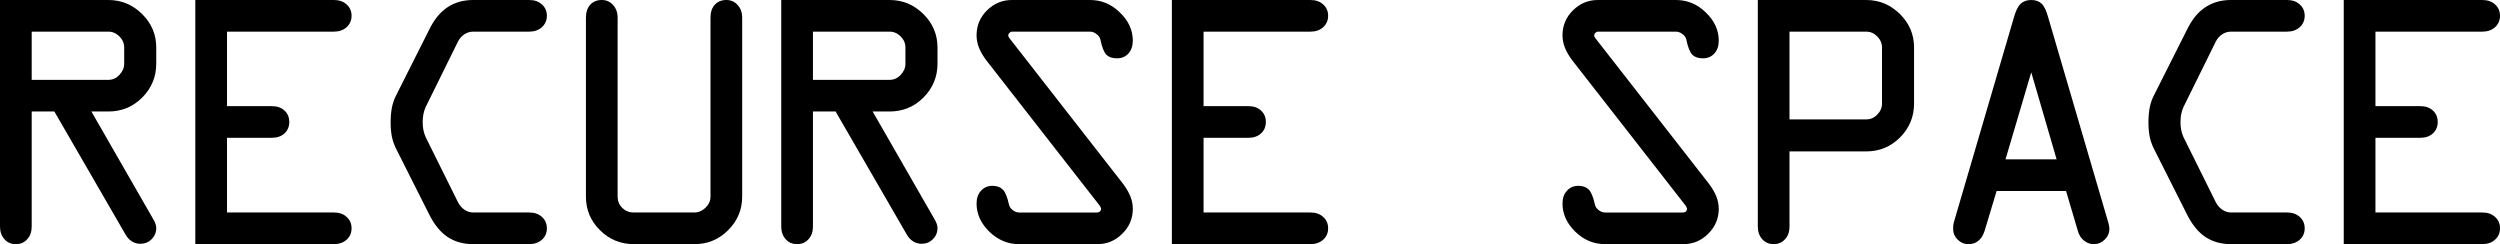 <?xml version="1.0" encoding="UTF-8" standalone="no"?>
<!-- Creator: CorelDRAW X8 -->

<svg
   xmlns:dc="http://purl.org/dc/elements/1.1/"
   xmlns:cc="http://creativecommons.org/ns#"
   xmlns:rdf="http://www.w3.org/1999/02/22-rdf-syntax-ns#"
   xmlns:svg="http://www.w3.org/2000/svg"
   xmlns="http://www.w3.org/2000/svg"
   xmlns:sodipodi="http://sodipodi.sourceforge.net/DTD/sodipodi-0.dtd"
   xmlns:inkscape="http://www.inkscape.org/namespaces/inkscape"
   xml:space="preserve"
   width="1024"
   height="100"
   version="1.1"
   style="clip-rule:evenodd;fill-rule:evenodd;image-rendering:optimizeQuality;shape-rendering:geometricPrecision;text-rendering:geometricPrecision"
   viewBox="0 0 68032.88 6643.903"
   id="svg2"
   inkscape:version="0.91 r13725"
   sodipodi:docname="logotipo.svg"><sodipodi:namedview
     pagecolor="#ffffff"
     bordercolor="#666666"
     borderopacity="1"
     objecttolerance="10"
     gridtolerance="10"
     guidetolerance="10"
     inkscape:pageopacity="0"
     inkscape:pageshadow="2"
     inkscape:window-width="1366"
     inkscape:window-height="680"
     id="namedview41"
     showgrid="true"
     showguides="true"
     units="px"
     fit-margin-top="0"
     fit-margin-left="0"
     fit-margin-right="0"
     fit-margin-bottom="0"
     inkscape:zoom="0.67870269"
     inkscape:cx="495.40563"
     inkscape:cy="-90.004176"
     inkscape:window-x="0"
     inkscape:window-y="27"
     inkscape:window-maximized="1"
     inkscape:current-layer="svg2"><inkscape:grid
       type="xygrid"
       id="grid4251"
       originx="-14677.187"
       originy="-133856.34" /></sodipodi:namedview><defs
     id="defs4"><style
       type="text/css"
       id="style29"><![CDATA[
    @font-face { font-family:"OCR-A BT";font-variant:normal;font-style:normal;font-weight:normal;src:url("#FontID0") format(svg)}
    .str0 {stroke:black;stroke-width:186.843}
    .fil1 {fill:none}
    .fil0 {fill:black}
    .fnt0 {font-weight:normal;font-size:953.446px;font-family:'OCR-A BT'}
   ]]></style></defs><g
     style="font-weight:normal;font-size:745.55px;font-family:'OCR-A BT';fill:#000000"
     id="text33"
     transform="translate(-14677.337,131599.25)" /><g
     id="g4713"
     transform="translate(0,0.002)"
     inkscape:export-xdpi="90"
     inkscape:export-ydpi="90"><path
       d="m 862.085,861.152 0,1311.758 2085.935,0 q 175.499,0 300.856,-135.181 130.371,-135.181 130.371,-305.409 l 0,-440.591 q 0,-170.228 -130.371,-300.402 -130.371,-130.175 -300.856,-130.175 l -2085.935,0 z M -0.369,-0.002 l 2948.389,0 q 531.512,0 917.611,380.51 386.099,380.51 386.099,911.221 l 0,440.591 q 0,535.717 -381.084,921.234 -381.084,380.51 -922.625,380.51 l -461.312,0 1679.779,2923.918 q 45.128,75.101 65.186,135.181 20.057,60.081 20.057,110.148 0,180.242 -125.357,305.409 -125.357,125.168 -305.87,125.168 -125.356,0 -230.656,-65.087 -105.299,-65.087 -170.485,-180.242 l -1940.521,-3354.495 -616.755,0 0,3129.193 q 0,215.289 -120.342,345.463 -120.342,135.181 -310.885,135.181 -190.542,0 -310.885,-135.181 -120.342,-135.181 -120.342,-345.463 l 0,-6163.259 z"
       style="font-weight:normal;font-size:5126.871px;font-family:'OCR-A BT';clip-rule:evenodd;fill:#000000;fill-rule:evenodd;image-rendering:optimizeQuality;shape-rendering:geometricPrecision;text-rendering:geometricPrecision"
       id="path4547"
       inkscape:connector-curvature="0" /><path
       d="m 5314.753,-0.002 3770.728,0 q 215.614,0 345.985,120.161 135.385,120.161 135.385,310.416 0,185.249 -135.385,310.416 -135.385,120.161 -345.985,120.161 l -2908.274,0 0,2027.717 1223.481,0 q 210.599,0 340.97,120.161 130.371,120.162 130.371,310.416 0,190.255 -130.371,310.416 -130.371,120.162 -340.97,120.162 l -1223.481,0 0,2032.724 2908.274,0 q 215.614,0 345.985,120.16 135.385,120.161 135.385,310.416 0,190.255 -135.385,310.416 -135.385,120.161 -345.985,120.161 l -3770.728,0 0,-6643.903 z"
       style="font-weight:normal;font-size:5126.871px;font-family:'OCR-A BT';clip-rule:evenodd;fill:#000000;fill-rule:evenodd;image-rendering:optimizeQuality;shape-rendering:geometricPrecision;text-rendering:geometricPrecision"
       id="path4549"
       inkscape:connector-curvature="0" /><path
       d="m 12876.267,6643.901 q -401.141,0 -696.983,-195.261 -290.827,-195.262 -501.427,-615.825 l -892.539,-1772.375 q -80.228,-155.208 -120.342,-335.45 -35.1,-180.242 -35.1,-390.523 0,-220.296 35.1,-410.551 40.114,-190.255 120.342,-340.456 l 892.539,-1772.375 q 200.572,-415.557 496.413,-610.818 295.841,-200.269 701.997,-200.269 l 1524.337,0 q 215.613,0 345.985,120.161 135.385,120.161 135.385,310.416 0,185.249 -135.385,310.416 -135.386,120.161 -345.985,120.161 l -1524.337,0 q -125.357,0 -235.67,70.094 -110.314,70.094 -175.499,195.262 l -882.511,1787.395 q -40.115,90.121 -60.172,190.255 -20.057,100.134 -20.057,215.288 0,120.162 20.057,220.296 20.057,100.134 60.172,190.255 l 882.511,1777.382 q 65.185,125.167 175.499,200.268 110.313,75.101 235.67,75.101 l 1524.337,0 q 215.613,0 345.985,120.16 135.385,120.161 135.385,310.416 0,190.255 -135.385,310.416 -135.386,120.161 -345.985,120.161 l -1524.337,0 z"
       style="font-weight:normal;font-size:5126.871px;font-family:'OCR-A BT';clip-rule:evenodd;fill:#000000;fill-rule:evenodd;image-rendering:optimizeQuality;shape-rendering:geometricPrecision;text-rendering:geometricPrecision"
       id="path4551"
       inkscape:connector-curvature="0" /><path
       d="m 16807.452,480.642 0,4871.529 q 0,180.241 125.357,305.409 130.37,125.168 305.869,125.168 l 1654.707,0 q 170.485,0 305.871,-130.175 135.386,-130.174 135.386,-300.402 l 0,-4871.529 q 0,-220.295 115.328,-350.469 120.341,-130.175 315.898,-130.175 185.528,0 305.871,135.181 125.357,135.182 125.357,345.463 l 0,4871.529 q 0,530.711 -381.084,911.221 -381.085,380.509 -912.598,380.509 l -1654.707,0 q -541.541,0 -922.625,-380.509 -381.084,-375.504 -381.084,-911.221 l 0,-4871.529 q 0,-220.295 115.328,-350.469 120.342,-130.175 315.899,-130.175 185.527,0 305.87,135.181 125.357,135.182 125.357,345.463 z"
       style="font-weight:normal;font-size:5126.871px;font-family:'OCR-A BT';clip-rule:evenodd;fill:#000000;fill-rule:evenodd;image-rendering:optimizeQuality;shape-rendering:geometricPrecision;text-rendering:geometricPrecision"
       id="path4553"
       inkscape:connector-curvature="0" /><path
       d="m 22122.575,861.152 0,1311.758 2085.934,0 q 175.5,0 300.857,-135.181 130.371,-135.181 130.371,-305.409 l 0,-440.591 q 0,-170.228 -130.371,-300.402 -130.372,-130.175 -300.857,-130.175 l -2085.934,0 z m -862.454,-861.154 2948.388,0 q 531.513,0 917.611,380.51 386.099,380.51 386.099,911.221 l 0,440.591 q 0,535.717 -381.083,921.234 -381.085,380.51 -922.627,380.51 l -461.311,0 1679.778,2923.918 q 45.128,75.101 65.185,135.181 20.058,60.081 20.058,110.148 0,180.242 -125.357,305.409 -125.357,125.168 -305.87,125.168 -125.357,0 -230.656,-65.087 -105.3,-65.087 -170.485,-180.242 l -1940.522,-3354.495 -616.754,0 0,3129.193 q 0,215.289 -120.343,345.463 -120.342,135.181 -310.885,135.181 -190.541,0 -310.885,-135.181 -120.341,-135.181 -120.341,-345.463 l 0,-6163.259 z"
       style="font-weight:normal;font-size:5126.871px;font-family:'OCR-A BT';clip-rule:evenodd;fill:#000000;fill-rule:evenodd;image-rendering:optimizeQuality;shape-rendering:geometricPrecision;text-rendering:geometricPrecision"
       id="path4555"
       inkscape:connector-curvature="0" /><path
       d="m 27537.985,-0.002 2126.049,0 q 466.325,0 812.309,340.456 350.998,335.45 350.998,766.027 0,215.289 -120.341,350.47 -120.342,130.174 -310.881,130.174 -185.525,0 -285.813,-95.127 -100.288,-100.134 -165.472,-415.557 -15.04,-80.108 -100.288,-145.195 -85.238,-70.094 -180.512,-70.094 l -2126.049,0 q -35.104,0 -70.198,35.047 -30.09,30.041 -30.09,65.087 0,15.021 5.013,35.047 10.027,15.021 25.077,40.054 l 3093.804,3965.314 q 135.382,180.241 200.566,345.463 65.184,165.221 65.184,335.449 0,395.53 -285.814,675.906 -280.8,285.382 -681.941,285.382 l -2126.049,0 q -461.312,0 -812.31,-340.456 -345.984,-340.456 -345.984,-766.026 0,-215.289 120.341,-345.463 120.342,-135.181 310.881,-135.181 180.522,0 280.8,100.134 100.288,95.127 170.485,410.55 15.051,80.107 100.288,150.201 85.248,65.088 175.499,65.088 l 2126.049,0 q 45.13,0 75.221,-30.041 30.08,-30.04 30.08,-70.094 0,-15.02 -10.026,-30.04 -5.014,-20.027 -20.054,-45.06 l -3093.815,-3965.314 q -135.381,-180.242 -200.565,-345.463 -65.184,-165.221 -65.184,-335.45 0,-395.53 280.8,-675.905 285.814,-285.383 681.942,-285.383 z"
       style="font-weight:normal;font-size:5126.871px;font-family:'OCR-A BT';clip-rule:evenodd;fill:#000000;fill-rule:evenodd;image-rendering:optimizeQuality;shape-rendering:geometricPrecision;text-rendering:geometricPrecision"
       id="path4557"
       inkscape:connector-curvature="0" /><path
       d="m 31890.365,-0.002 3770.728,0 q 215.615,0 345.986,120.161 135.384,120.161 135.384,310.416 0,185.249 -135.384,310.416 -135.386,120.161 -345.986,120.161 l -2908.274,0 0,2027.717 1223.48,0 q 210.6,0 340.97,120.161 130.371,120.162 130.371,310.416 0,190.255 -130.371,310.416 -130.37,120.162 -340.97,120.162 l -1223.48,0 0,2032.724 2908.274,0 q 215.615,0 345.986,120.16 135.384,120.161 135.384,310.416 0,190.255 -135.384,310.416 -135.386,120.161 -345.986,120.161 l -3770.728,0 0,-6643.903 z"
       style="font-weight:normal;font-size:5126.871px;font-family:'OCR-A BT';clip-rule:evenodd;fill:#000000;fill-rule:evenodd;image-rendering:optimizeQuality;shape-rendering:geometricPrecision;text-rendering:geometricPrecision"
       id="path4559"
       inkscape:connector-curvature="0" /><path
       d="m 43483.35,-0.002 2126.048,0 q 466.327,0 812.313,340.456 350.997,335.45 350.997,766.027 0,215.289 -120.342,350.47 -120.343,130.174 -310.884,130.174 -185.528,0 -285.813,-95.127 -100.285,-100.134 -165.472,-415.557 -15.042,-80.108 -100.285,-145.195 -85.242,-70.094 -180.514,-70.094 l -2126.048,0 q -35.101,0 -70.2,35.047 -30.086,30.041 -30.086,65.087 0,15.021 5.014,35.047 10.029,15.021 25.072,40.054 l 3093.803,3965.314 q 135.384,180.241 200.571,345.463 65.184,165.221 65.184,335.449 0,395.53 -285.813,675.906 -280.799,285.382 -681.94,285.382 l -2126.051,0 q -461.311,0 -812.31,-340.456 -345.984,-340.456 -345.984,-766.026 0,-215.289 120.341,-345.463 120.344,-135.181 310.885,-135.181 180.514,0 280.8,100.134 100.285,95.127 170.485,410.55 15.042,80.107 100.285,150.201 85.242,65.088 175.498,65.088 l 2126.051,0 q 45.128,0 75.213,-30.041 30.086,-30.04 30.086,-70.094 0,-15.02 -10.028,-30.04 -5.015,-20.027 -20.058,-45.06 l -3093.803,-3965.314 q -135.384,-180.242 -200.571,-345.463 -65.184,-165.221 -65.184,-335.45 0,-395.53 280.797,-675.905 285.815,-285.383 681.943,-285.383 z"
       style="font-weight:normal;font-size:5126.871px;font-family:'OCR-A BT';clip-rule:evenodd;fill:#000000;fill-rule:evenodd;image-rendering:optimizeQuality;shape-rendering:geometricPrecision;text-rendering:geometricPrecision"
       id="path4561"
       inkscape:connector-curvature="0" /><path
       d="m 48698.186,861.152 0,2388.201 2085.935,0 q 175.499,0 300.856,-130.175 130.372,-130.174 130.372,-300.402 l 0,-1527.047 q 0,-170.228 -130.372,-300.402 -125.357,-130.175 -300.856,-130.175 l -2085.935,0 z m -862.454,-861.154 2948.389,0 q 531.513,0 917.611,380.51 386.098,380.51 386.098,911.221 l 0,1527.047 q 0,535.717 -381.084,921.234 -381.085,380.51 -922.625,380.51 l -2085.935,0 0,2042.737 q 0,215.289 -120.342,345.463 -120.343,135.181 -310.884,135.181 -190.543,0 -310.885,-135.181 -120.343,-135.181 -120.343,-345.463 l 0,-6163.259 z"
       style="font-weight:normal;font-size:5126.871px;font-family:'OCR-A BT';clip-rule:evenodd;fill:#000000;fill-rule:evenodd;image-rendering:optimizeQuality;shape-rendering:geometricPrecision;text-rendering:geometricPrecision"
       id="path4563"
       inkscape:connector-curvature="0" /><path
       d="m 55276.905,1967.635 -700.288,2368.174 1390.497,0 -690.209,-2368.174 z m 463.498,-1486.993 1632.322,5572.468 q 15.114,45.06 20.153,90.12 10.075,45.061 10.075,80.108 0,175.235 -125.949,295.396 -125.951,125.167 -297.244,125.167 -151.142,0 -272.054,-100.134 -115.876,-95.127 -161.218,-255.342 l -322.434,-1091.462 -1889.262,0 -327.472,1086.455 q -60.456,185.249 -171.293,270.363 -105.798,90.12 -272.054,90.12 -166.255,0 -292.204,-125.167 -120.914,-120.161 -120.914,-285.383 0,-75.1 5.037,-110.147 5.04,-40.054 15.114,-75.101 L 54803.329,480.642 q 75.572,-270.362 181.369,-375.503 110.837,-105.141 292.207,-105.141 176.33,0 282.13,100.134 105.798,100.135 181.368,380.51 z"
       style="font-weight:normal;font-size:5126.871px;font-family:'OCR-A BT';clip-rule:evenodd;fill:#000000;fill-rule:evenodd;image-rendering:optimizeQuality;shape-rendering:geometricPrecision;text-rendering:geometricPrecision"
       id="path4565"
       inkscape:connector-curvature="0" /><path
       d="m 60712.369,6643.901 q -401.141,0 -696.983,-195.261 -290.828,-195.262 -501.427,-615.825 l -892.54,-1772.375 q -80.227,-155.208 -120.341,-335.45 -35.101,-180.242 -35.101,-390.523 0,-220.296 35.101,-410.551 40.114,-190.255 120.341,-340.456 l 892.54,-1772.375 q 200.572,-415.557 496.414,-610.818 295.84,-200.269 701.996,-200.269 l 1524.336,0 q 215.613,0 345.986,120.161 135.384,120.161 135.384,310.416 0,185.249 -135.384,310.416 -135.386,120.161 -345.986,120.161 l -1524.336,0 q -125.357,0 -235.669,70.094 -110.315,70.094 -175.501,195.262 l -882.51,1787.395 q -40.115,90.121 -60.173,190.255 -20.056,100.134 -20.056,215.288 0,120.162 20.056,220.296 20.058,100.134 60.173,190.255 l 882.51,1777.382 q 65.186,125.167 175.501,200.268 110.312,75.101 235.669,75.101 l 1524.336,0 q 215.613,0 345.986,120.16 135.384,120.161 135.384,310.416 0,190.255 -135.384,310.416 -135.386,120.161 -345.986,120.161 l -1524.336,0 z"
       style="font-weight:normal;font-size:5126.871px;font-family:'OCR-A BT';clip-rule:evenodd;fill:#000000;fill-rule:evenodd;image-rendering:optimizeQuality;shape-rendering:geometricPrecision;text-rendering:geometricPrecision"
       id="path4567"
       inkscape:connector-curvature="0" /><path
       d="m 63781.1,-0.002 3770.728,0 q 215.613,0 345.984,120.161 135.386,120.161 135.386,310.416 0,185.249 -135.386,310.416 -135.384,120.161 -345.984,120.161 l -2908.274,0 0,2027.717 1223.481,0 q 210.599,0 340.97,120.161 130.37,120.162 130.37,310.416 0,190.255 -130.37,310.416 -130.371,120.162 -340.97,120.162 l -1223.481,0 0,2032.724 2908.274,0 q 215.613,0 345.984,120.16 135.386,120.161 135.386,310.416 0,190.255 -135.386,310.416 -135.384,120.161 -345.984,120.161 l -3770.728,0 0,-6643.903 z"
       style="font-weight:normal;font-size:5126.871px;font-family:'OCR-A BT';clip-rule:evenodd;fill:#000000;fill-rule:evenodd;image-rendering:optimizeQuality;shape-rendering:geometricPrecision;text-rendering:geometricPrecision"
       id="path4569"
       inkscape:connector-curvature="0" /></g></svg>